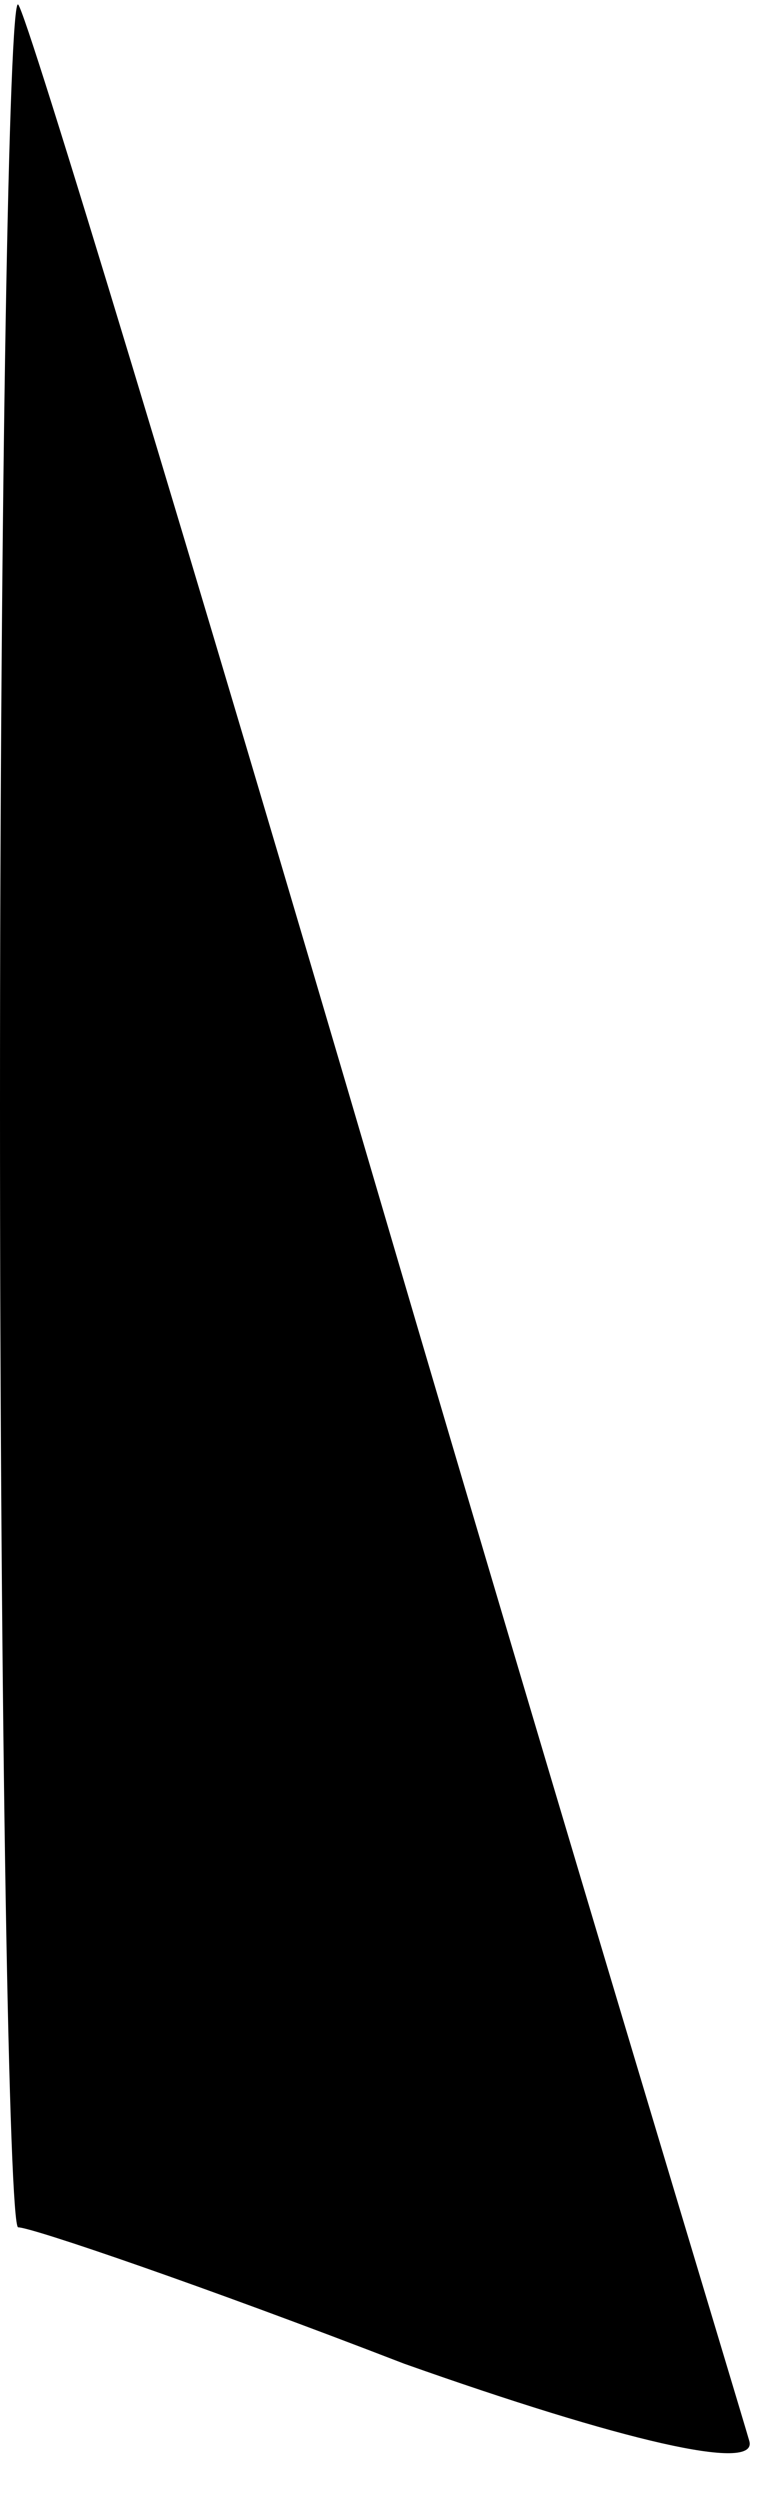 <?xml version="1.0" standalone="no"?>
<!DOCTYPE svg PUBLIC "-//W3C//DTD SVG 20010904//EN"
 "http://www.w3.org/TR/2001/REC-SVG-20010904/DTD/svg10.dtd">
<svg version="1.0" xmlns="http://www.w3.org/2000/svg"
 width="17pt" height="55pt" viewBox="0 0 17 55"
 preserveAspectRatio="xMidYMid meet">
<g transform="translate(0,55) scale(0.1,-0.1)"
fill="#000000" stroke="none">
<path fill="#000000" stroke="none" d="M0 307 c0 -136 2 -247 4 -247 3 0 41
-13 85 -30 48 -17 78 -24 76 -17 -2 7 -39 129 -81 272 -42 143 -78 262 -80
264 -2 2 -4 -107 -4 -242z"/>
</g>
</svg>
